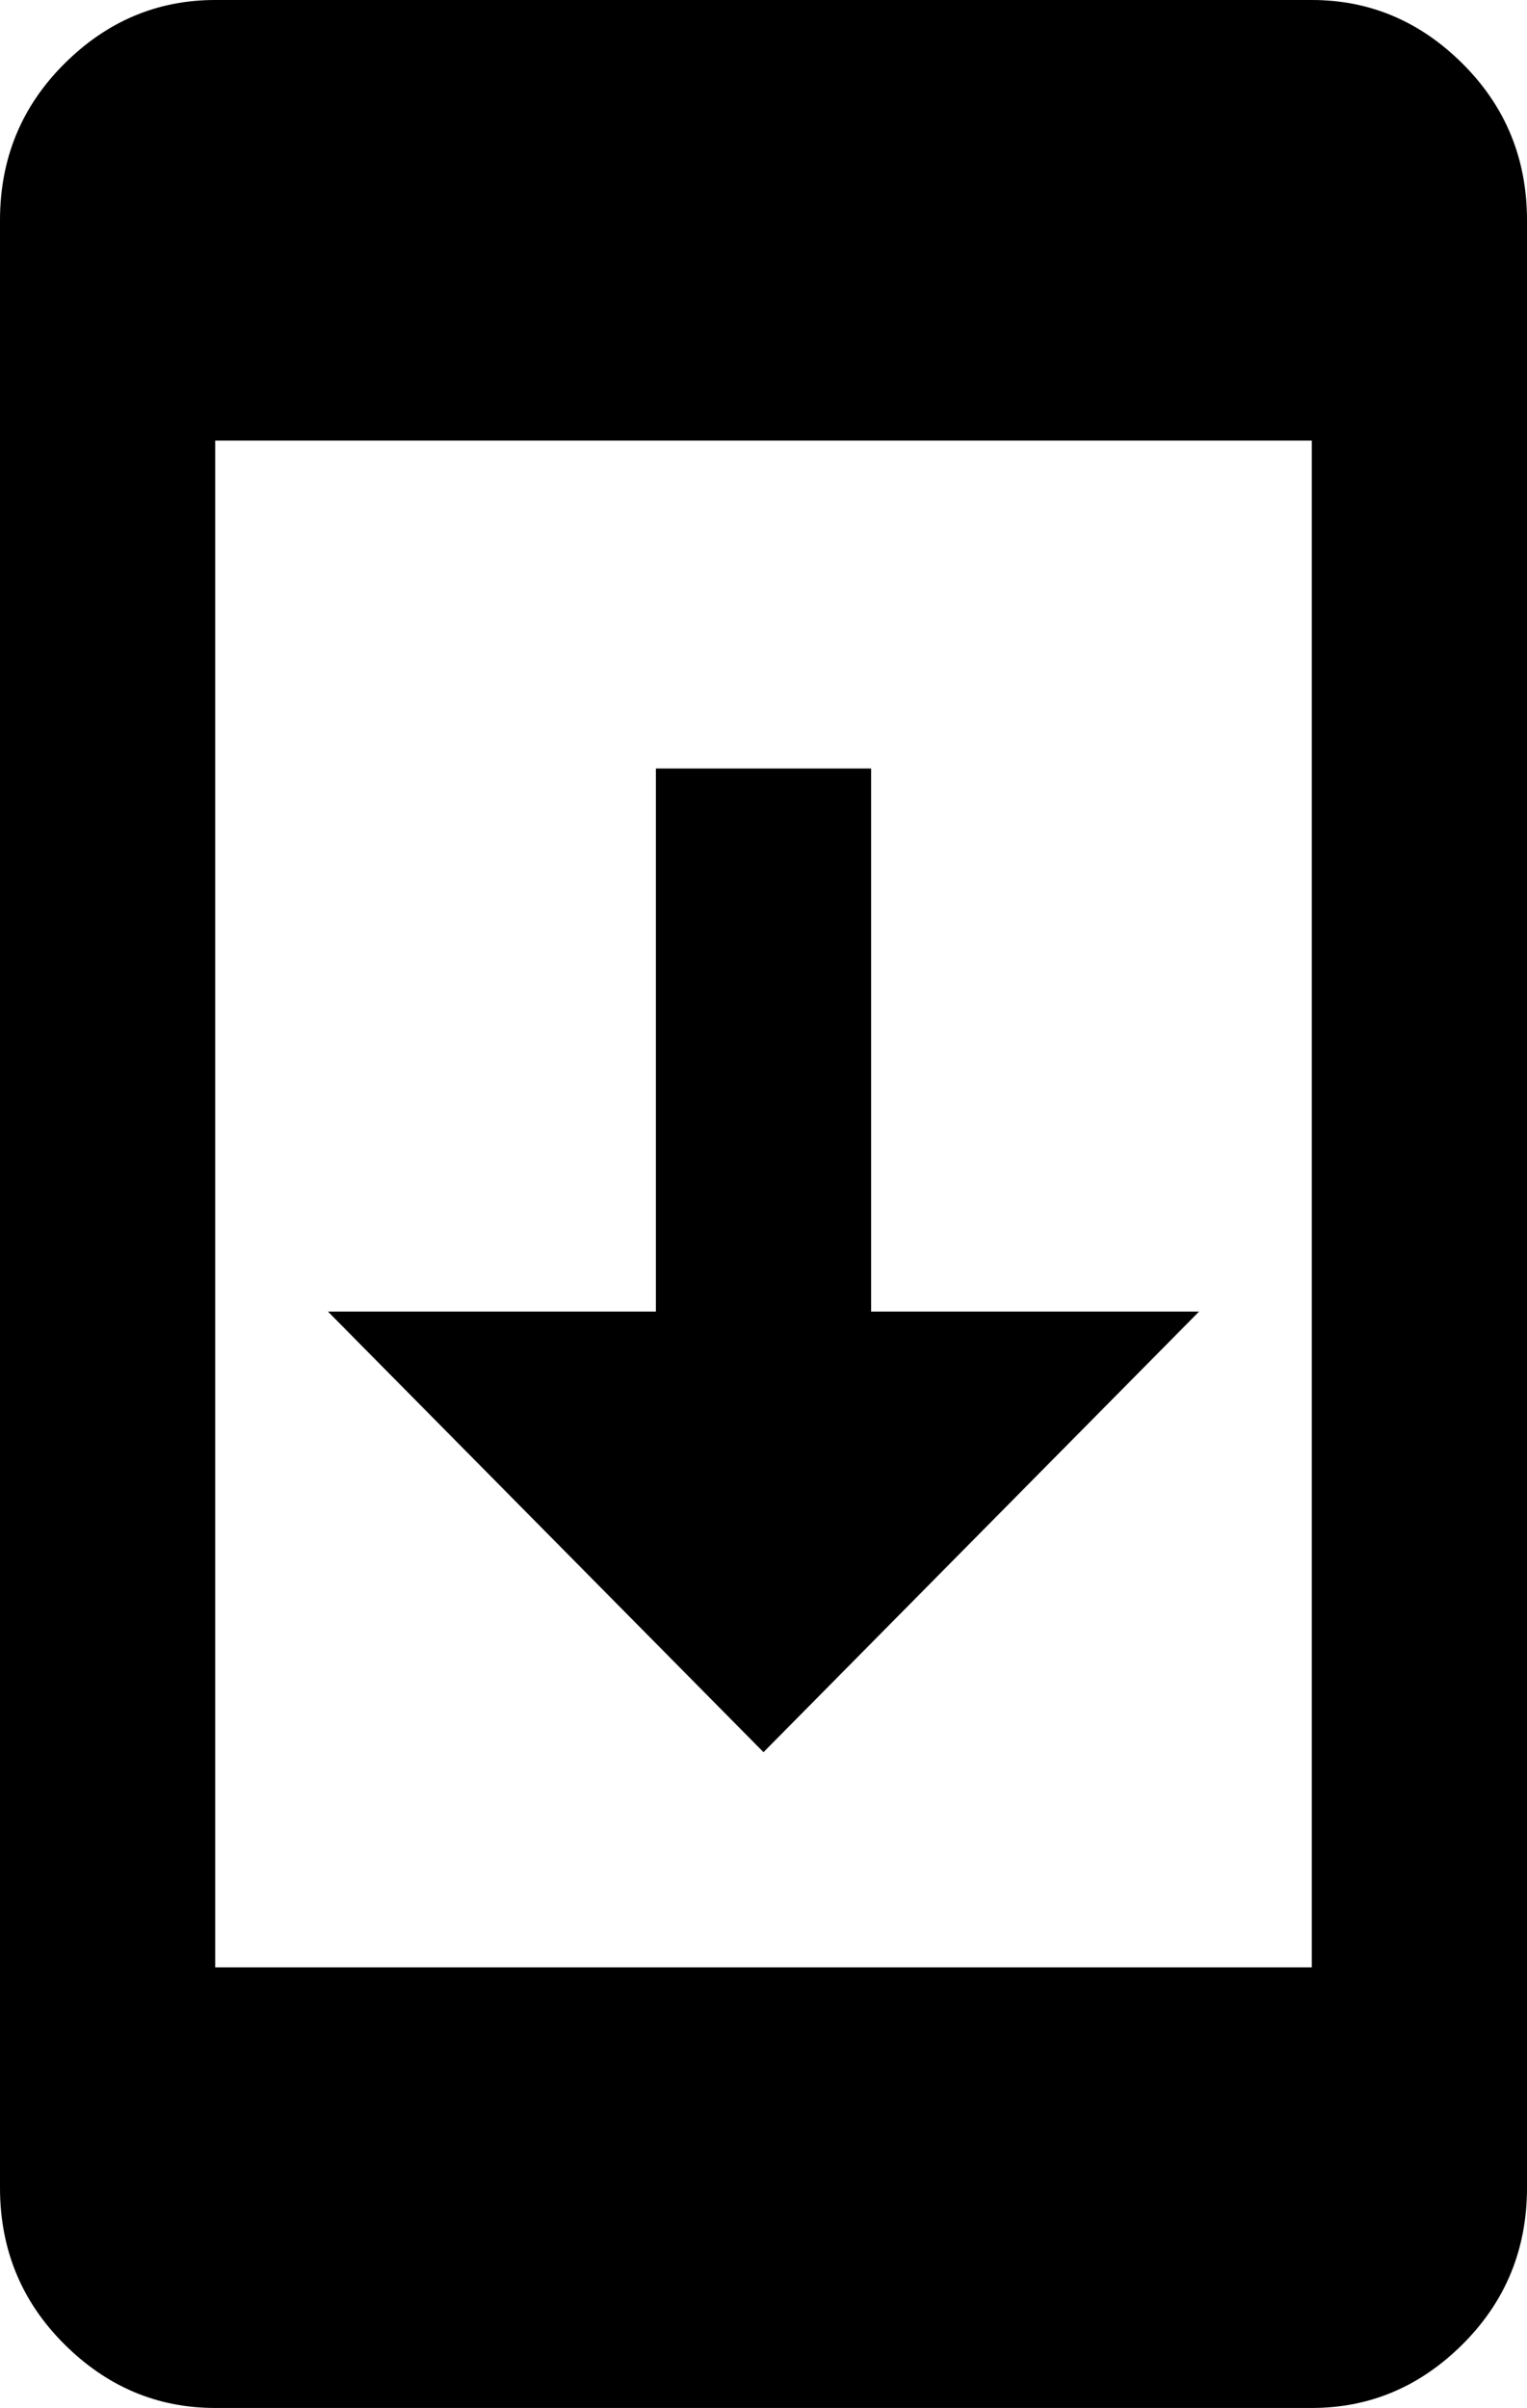 <svg xmlns="http://www.w3.org/2000/svg" viewBox="107 -43 298 470">
      <g transform="scale(1 -1) translate(0 -384)">
        <path d="M363 427H149Q132 427 119.5 414.5Q107 402 107 384V0Q107 -18 119.5 -30.5Q132 -43 149 -43H363Q380 -43 392.5 -30.5Q405 -18 405 0V384Q405 402 392.5 414.5Q380 427 363 427ZM363 43H149V341H363ZM341 171H277V277H235V171H171L256 85Z" />
      </g>
    </svg>